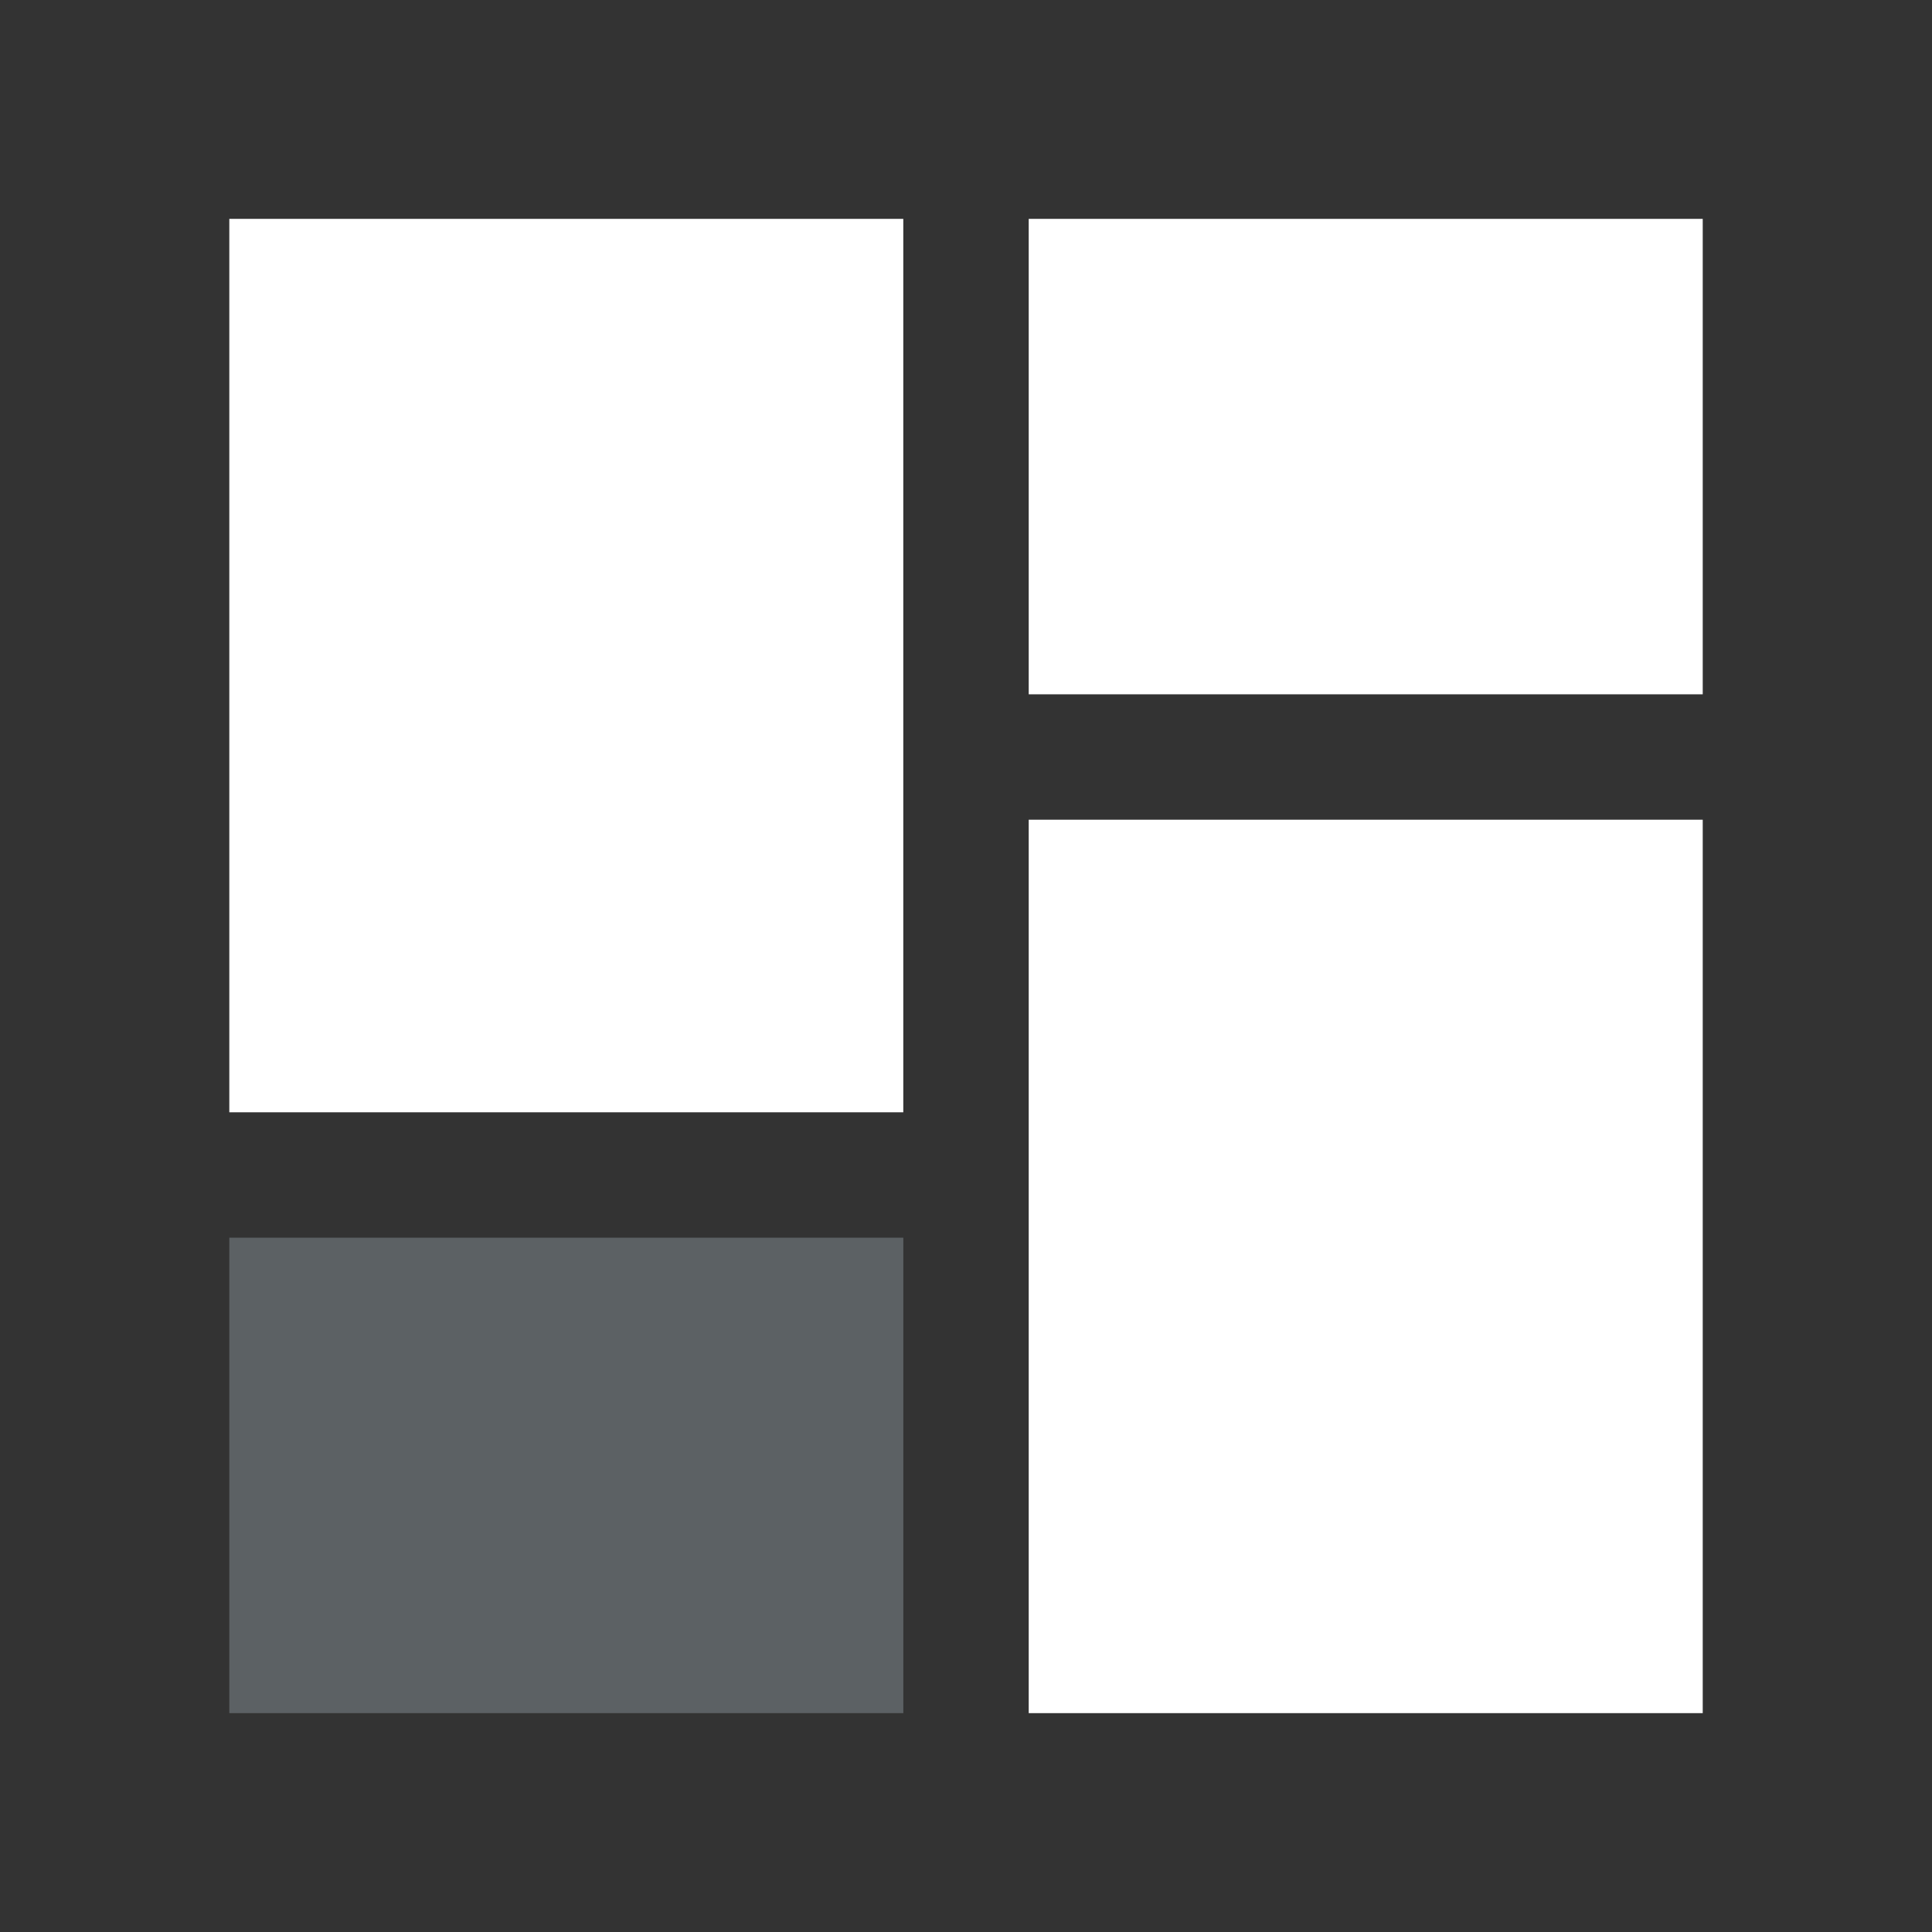 <svg xmlns="http://www.w3.org/2000/svg" viewBox="0 0 512 512"><rect x="0" y="0" width="512" height="512" fill="#333333" stroke="none"/><title>icons_white</title><g id="dashboard"><rect x="272.62" y="58" width="178.62" height="126" style="fill:#fff"/><polygon points="60.77 294.77 239.38 294.77 239.38 217.23 239.38 184 239.38 58 60.77 58 60.77 294.77" style="fill:#fff"/><rect x="272.62" y="217.23" width="178.62" height="236.77" style="fill:#fff"/><rect x="60.77" y="328" width="178.62" height="126" style="fill:#5c6164"/></g></svg>